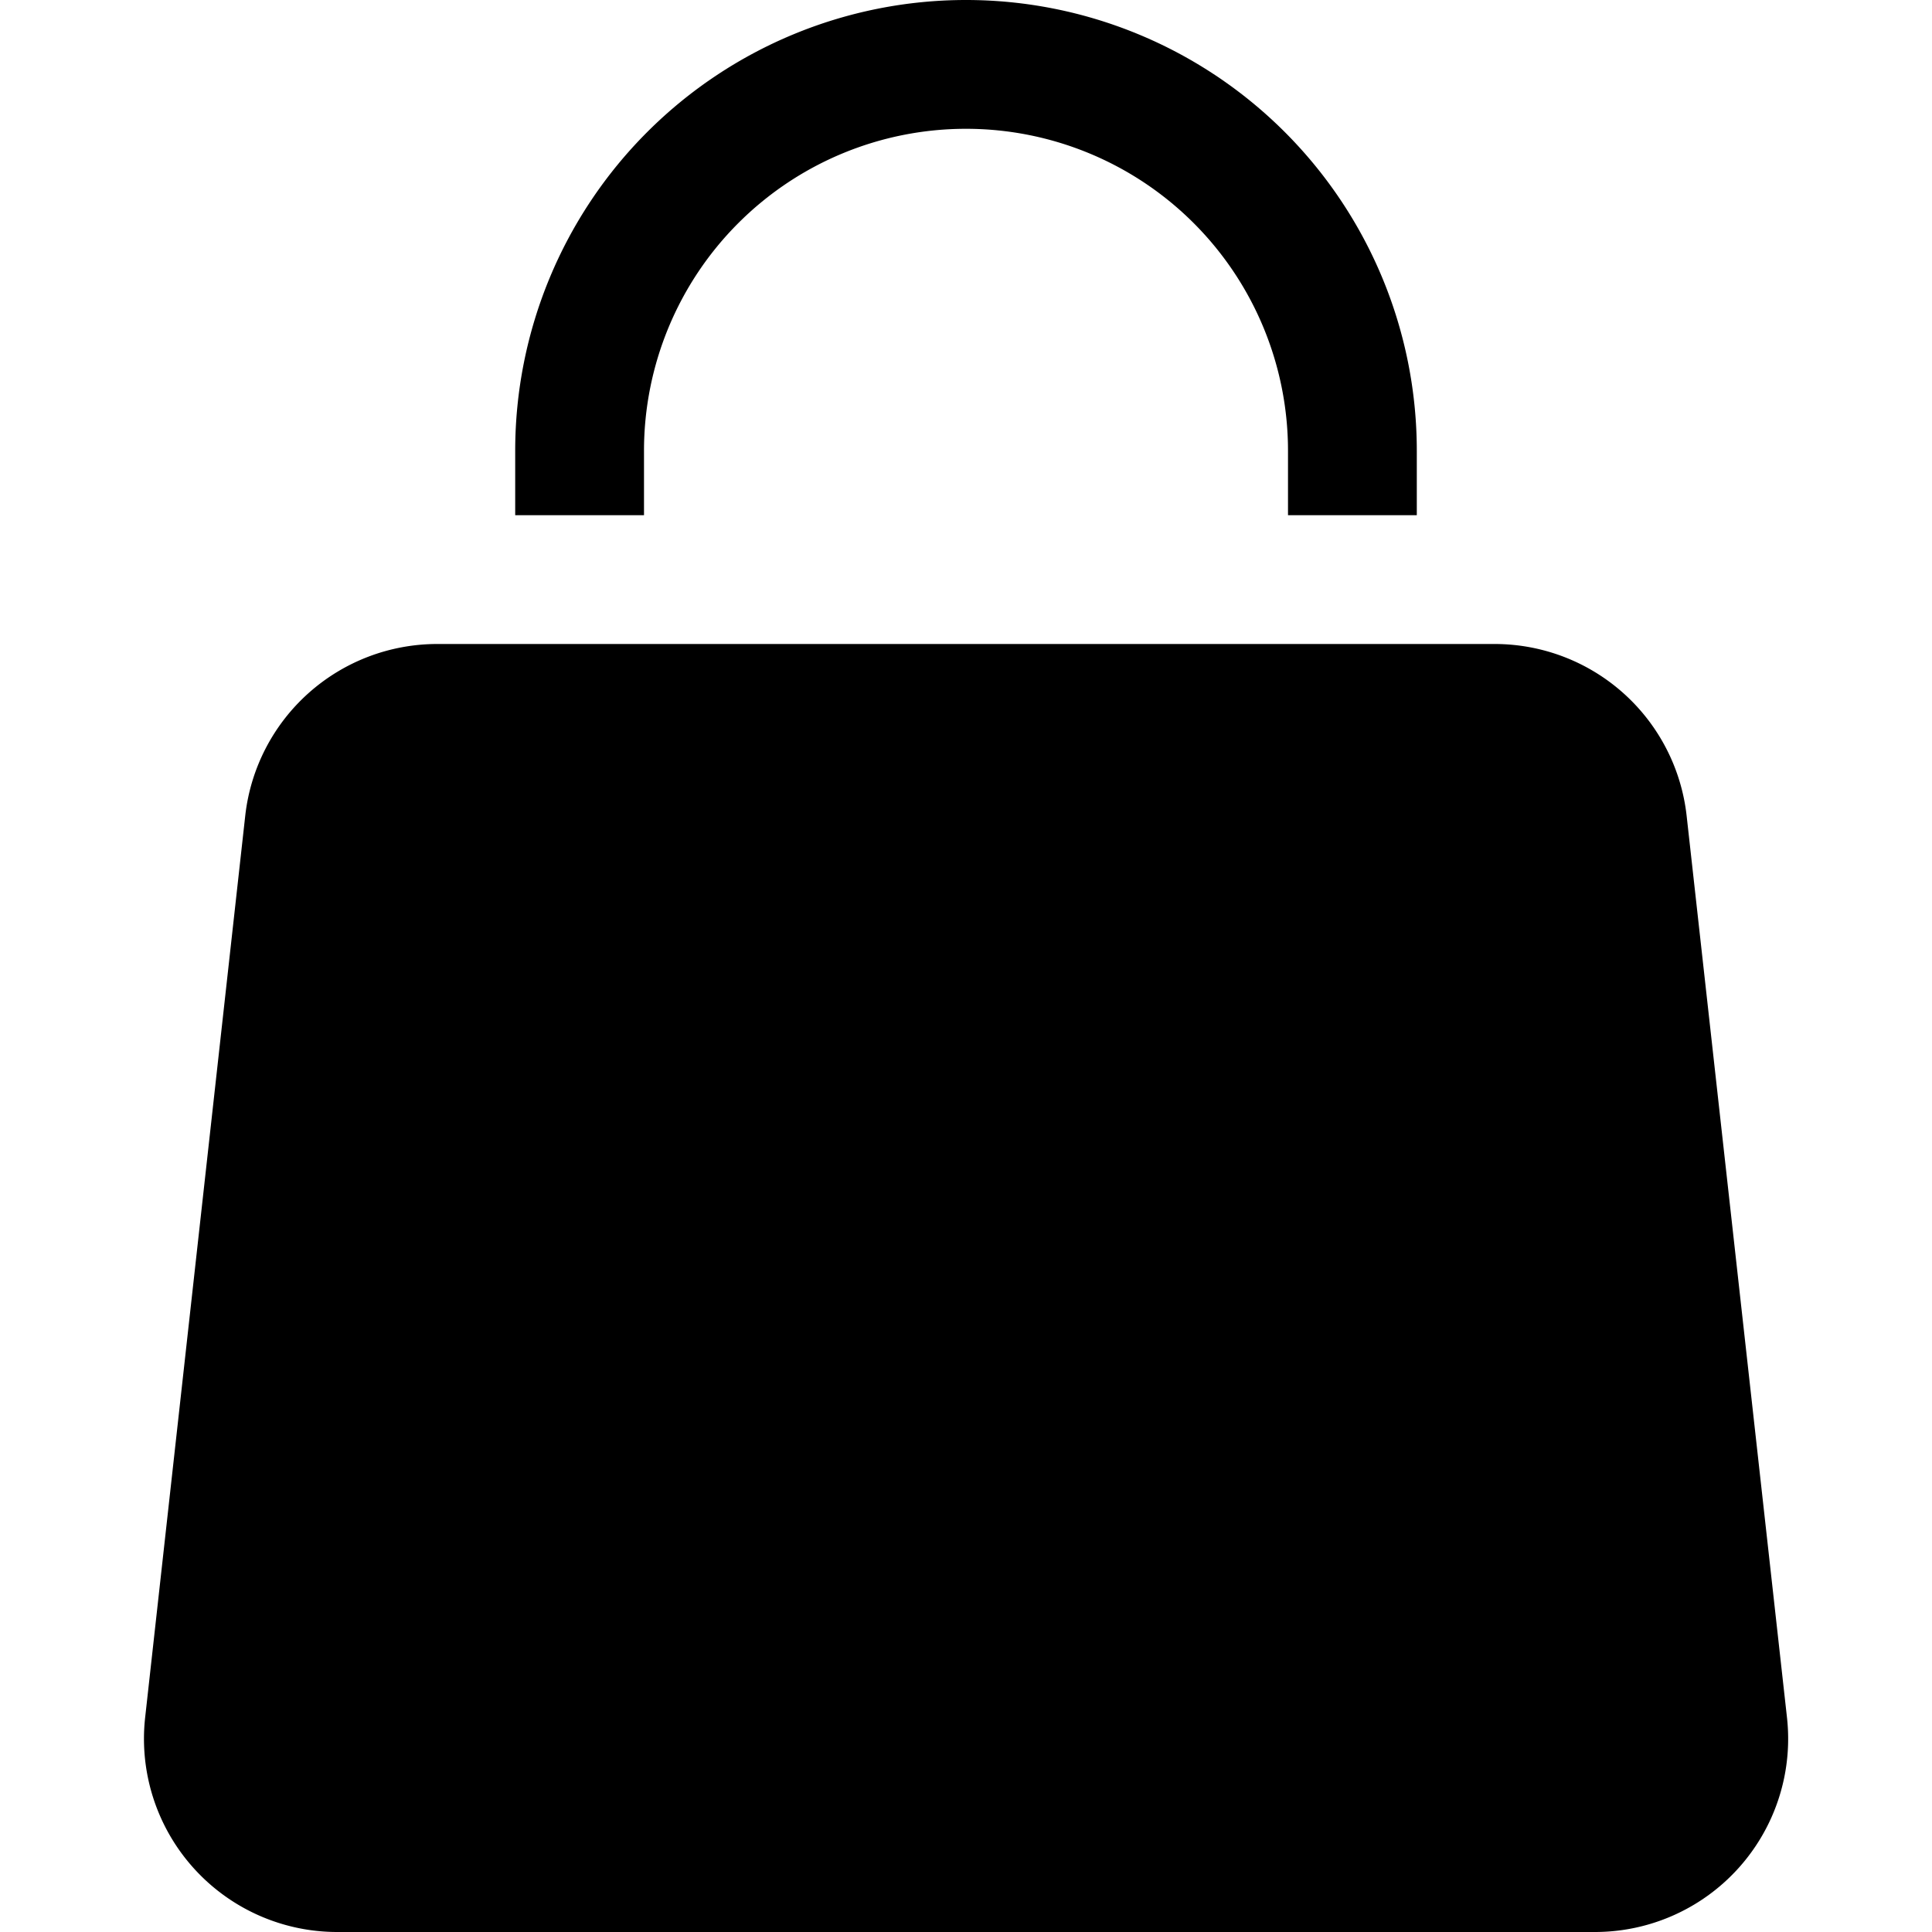 <svg viewBox="0 0 15 15" fill="none" xmlns="http://www.w3.org/2000/svg" height="1em" width="1em">
  <path d="M5 3.5a2.5 2.5 0 0 1 5 0V4h1v-.5a3.5 3.5 0 1 0-7 0V4h1v-.5ZM1.904 6.334A1.5 1.5 0 0 1 3.395 5h8.21a1.5 1.5 0 0 1 1.49 1.334l.779 7A1.5 1.5 0 0 1 12.383 15H2.617a1.5 1.5 0 0 1-1.49-1.666l.777-7Z" fill="#000"/>
</svg>
